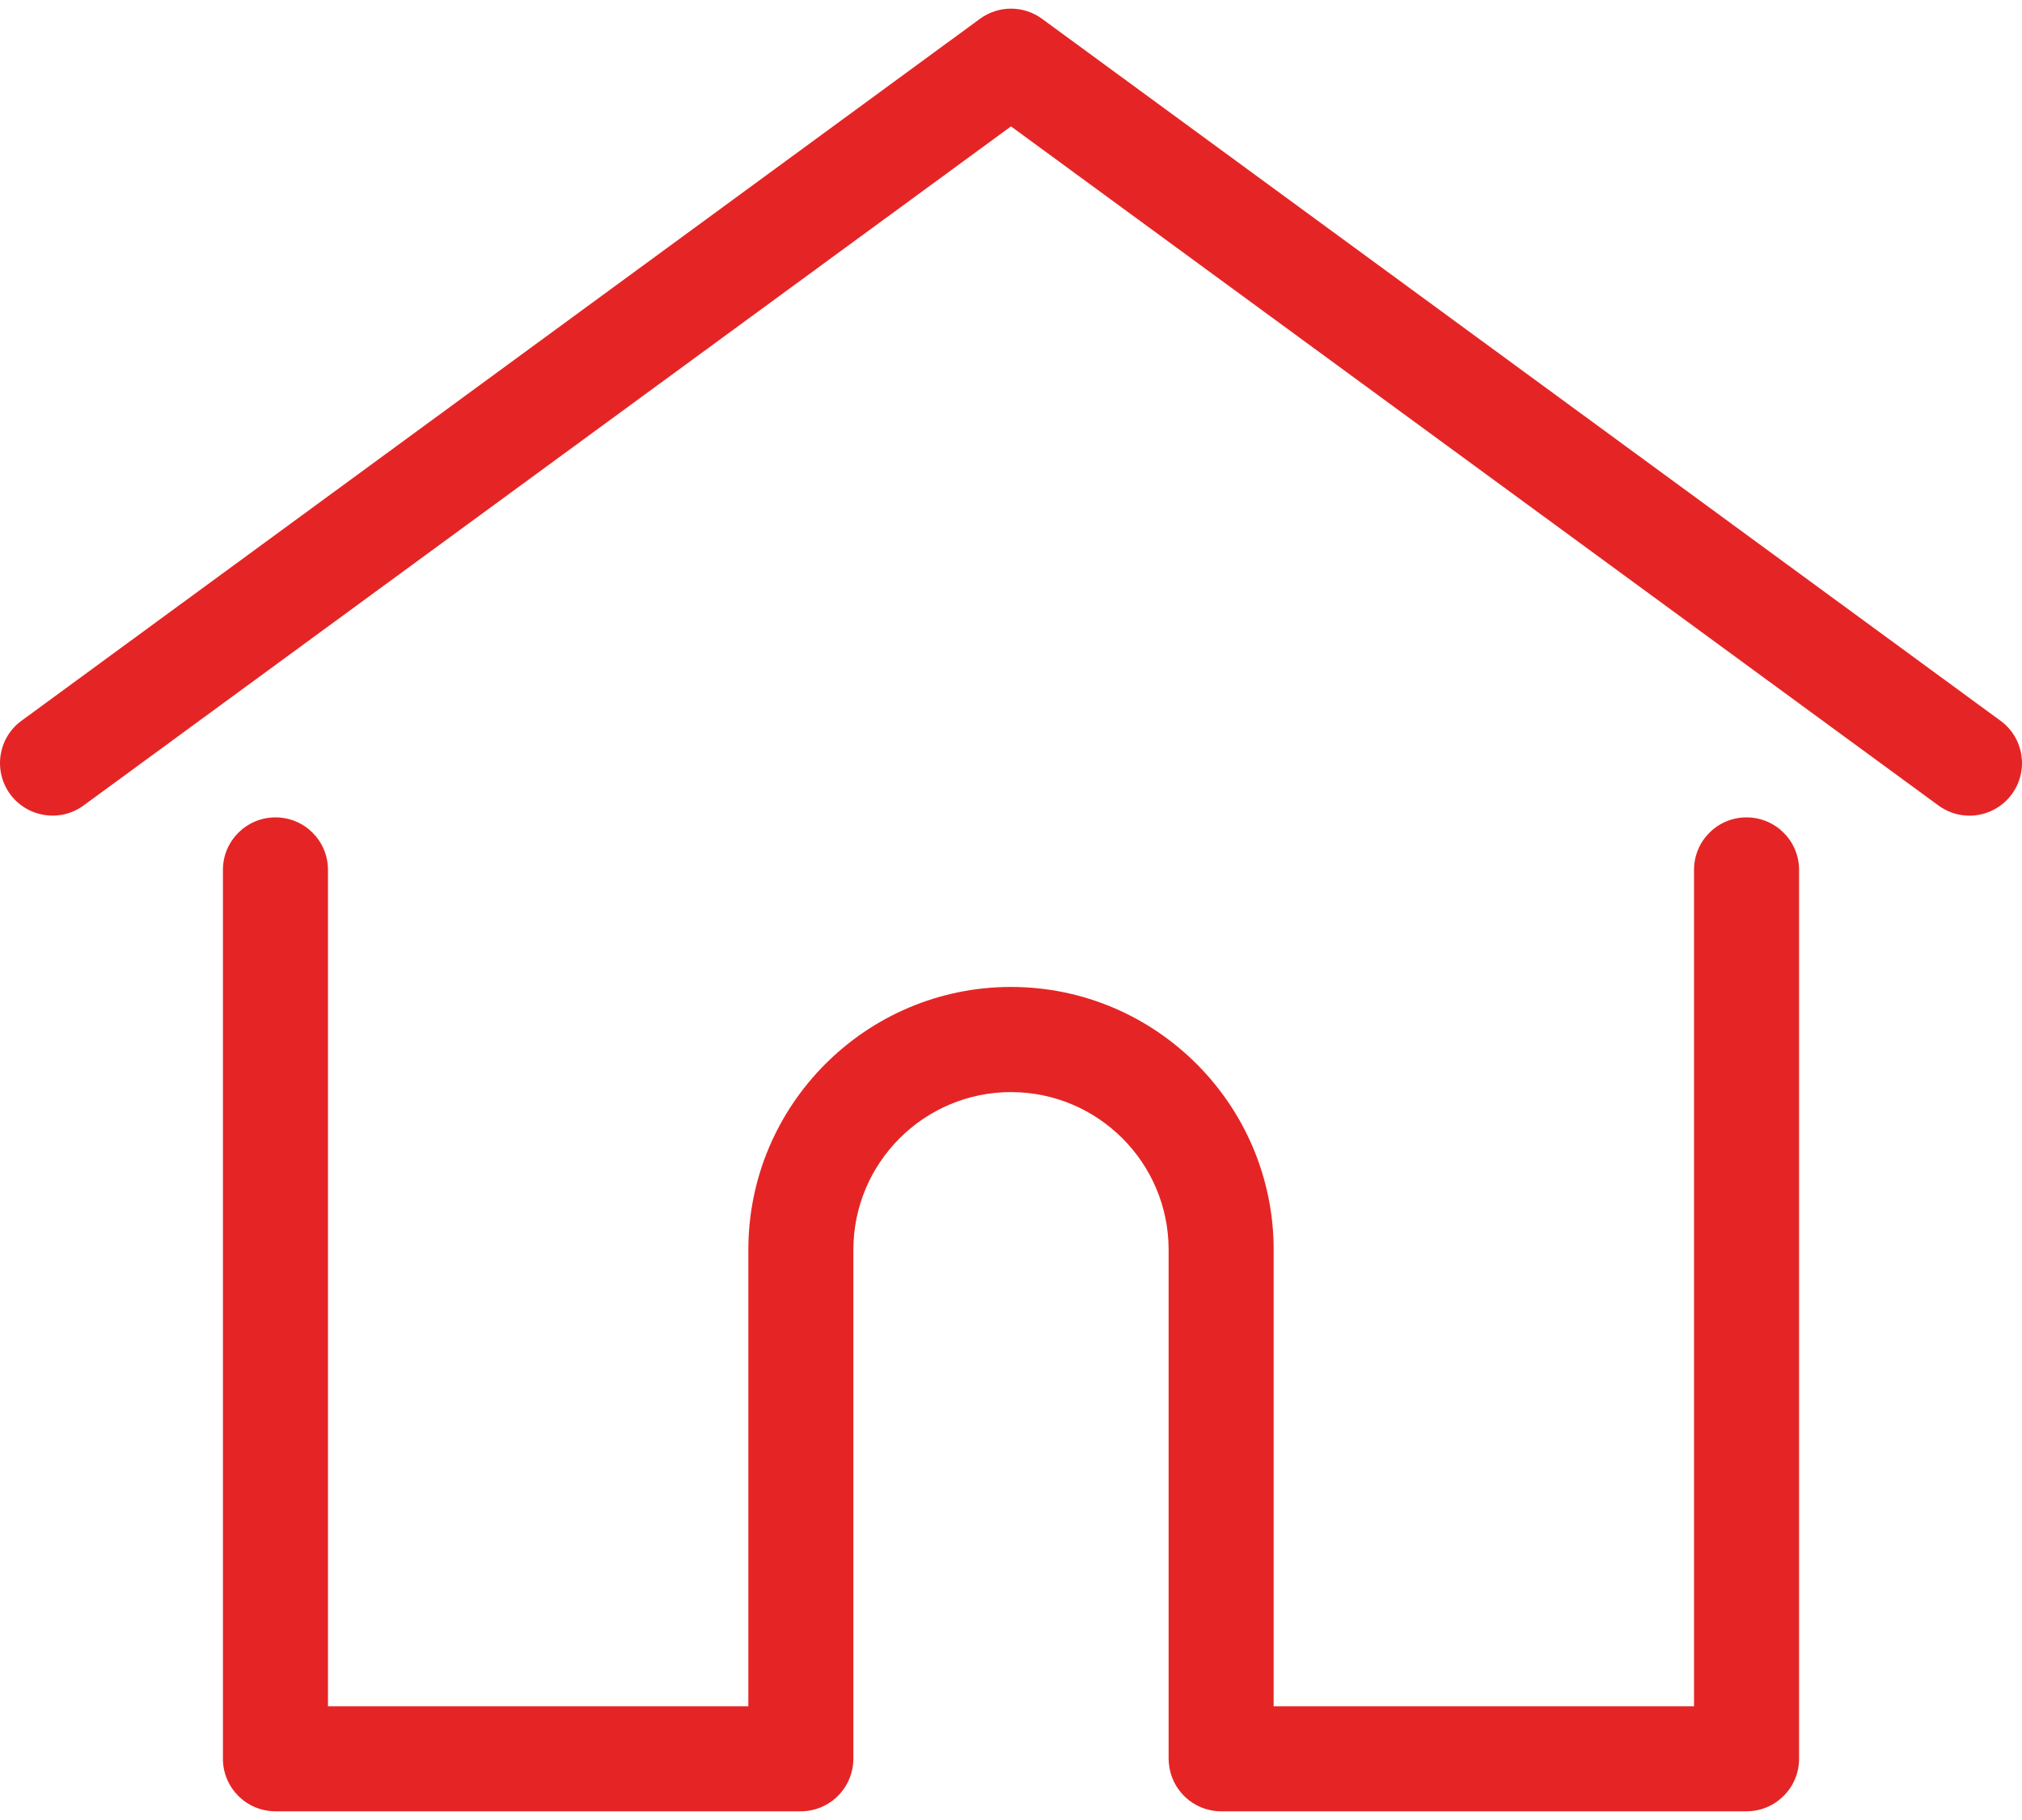 <svg width="20" height="18" viewBox="0 0 20 18" fill="none" xmlns="http://www.w3.org/2000/svg">
<path d="M19.787 7.128L10.307 0.186C10.124 0.052 9.876 0.052 9.693 0.186L0.213 7.128C-0.019 7.297 -0.069 7.622 0.1 7.854C0.27 8.085 0.595 8.136 0.827 7.966L10 1.25L19.173 7.966C19.266 8.034 19.373 8.067 19.48 8.067C19.64 8.067 19.798 7.993 19.9 7.854C20.069 7.622 20.019 7.297 19.787 7.128Z" fill="#E52525"/>
<path d="M17.275 8.084C16.988 8.084 16.756 8.316 16.756 8.603V16.875H12.598V12.36C12.598 10.927 11.433 9.761 10 9.761C8.567 9.761 7.402 10.927 7.402 12.36V16.875H3.244V8.603C3.244 8.316 3.012 8.084 2.725 8.084C2.438 8.084 2.205 8.316 2.205 8.603V17.395C2.205 17.681 2.438 17.914 2.725 17.914H7.921C8.194 17.914 8.418 17.703 8.439 17.435C8.44 17.423 8.441 17.41 8.441 17.395V12.36C8.441 11.5 9.14 10.801 10 10.801C10.86 10.801 11.559 11.5 11.559 12.36V17.395C11.559 17.41 11.56 17.422 11.561 17.434C11.582 17.703 11.805 17.914 12.079 17.914H17.275C17.562 17.914 17.795 17.681 17.795 17.395V8.603C17.795 8.316 17.562 8.084 17.275 8.084Z" fill="#E52525"/>
</svg>
